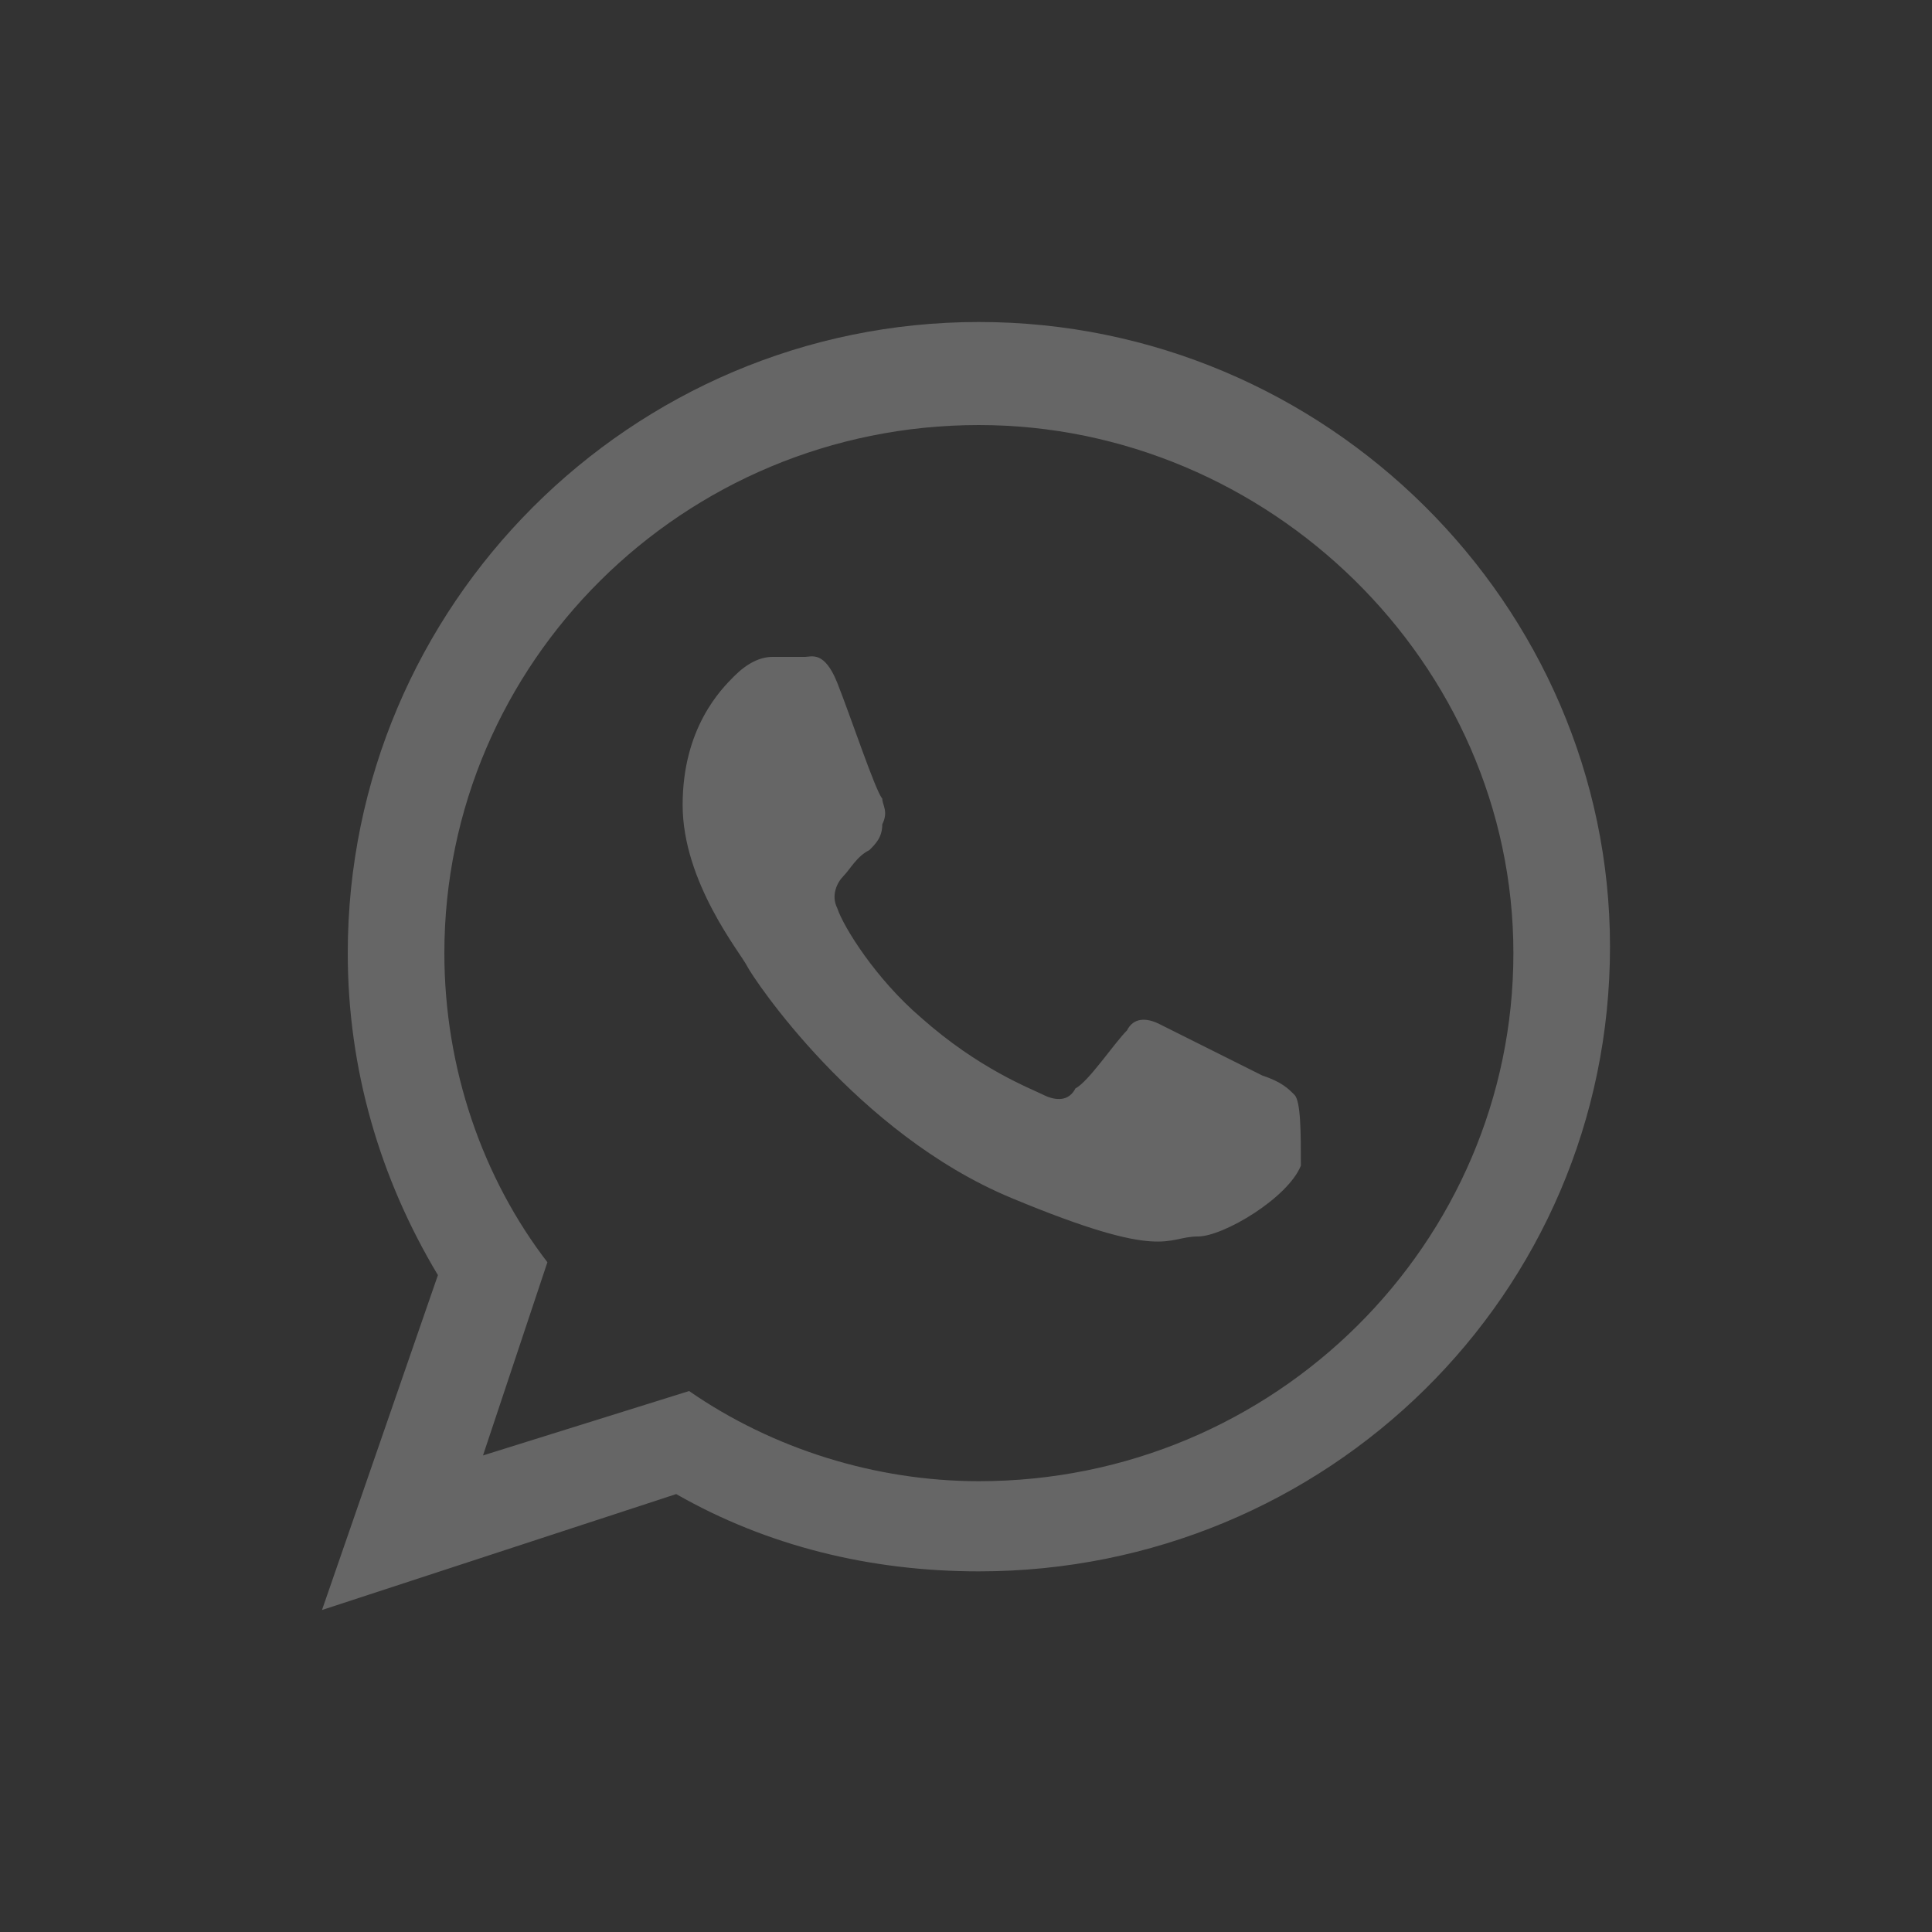 <?xml version="1.0" encoding="utf-8"?>
<!-- Generator: Adobe Illustrator 21.0.0, SVG Export Plug-In . SVG Version: 6.00 Build 0)  -->
<svg version="1.1" id="Layer_1" xmlns="http://www.w3.org/2000/svg" xmlns:xlink="http://www.w3.org/1999/xlink" x="0px" y="0px"
	 viewBox="0 0 30 30" style="enable-background:new 0 0 30 30;" xml:space="preserve">
<rect x="0" y="0" width="30" height="30" fill="#333333" stroke="none"/>
<style type="text/css">
	.st0{opacity:0.25;}
	.st1{fill:#FFFFFF;}
</style>
<g>
	<g class="st0">
		<path id="WhatsApp_2_" class="st1" d="M25,14.7c0,5.4-4.4,9.7-9.8,9.7c-1.7,0-3.3-0.4-4.7-1.2L5,25l1.8-5.2
			c-0.9-1.5-1.4-3.2-1.4-5C5.4,9.4,9.8,5,15.2,5C20.6,5,25,9.4,25,14.7z M15.2,6.6c-4.6,0-8.3,3.7-8.3,8.2c0,1.8,0.6,3.5,1.6,4.8
			l-1,3l3.2-1c1.3,0.9,2.9,1.4,4.5,1.4c4.6,0,8.3-3.7,8.3-8.2S19.7,6.6,15.2,6.6z M20.1,17c-0.1-0.1-0.2-0.2-0.5-0.3
			c-0.2-0.1-1.4-0.7-1.6-0.8c-0.2-0.1-0.4-0.1-0.5,0.1c-0.2,0.2-0.6,0.8-0.8,0.9c-0.1,0.2-0.3,0.2-0.5,0.1c-0.2-0.1-1-0.4-1.9-1.2
			c-0.7-0.6-1.2-1.4-1.3-1.7c-0.1-0.2,0-0.4,0.1-0.5c0.1-0.1,0.2-0.3,0.4-0.4c0.1-0.1,0.2-0.2,0.2-0.4c0.1-0.2,0-0.3,0-0.4
			c-0.1-0.1-0.5-1.3-0.7-1.8c-0.2-0.5-0.4-0.4-0.5-0.4c-0.1,0-0.3,0-0.5,0c-0.2,0-0.4,0.1-0.6,0.3c-0.2,0.2-0.8,0.8-0.8,2
			c0,1.2,0.9,2.3,1,2.5c0.1,0.2,1.7,2.6,4.1,3.6c2.4,1,2.4,0.6,2.9,0.6c0.4,0,1.4-0.6,1.6-1.1C20.2,17.6,20.2,17.1,20.1,17z"/>
	</g>
</g>
</svg>
